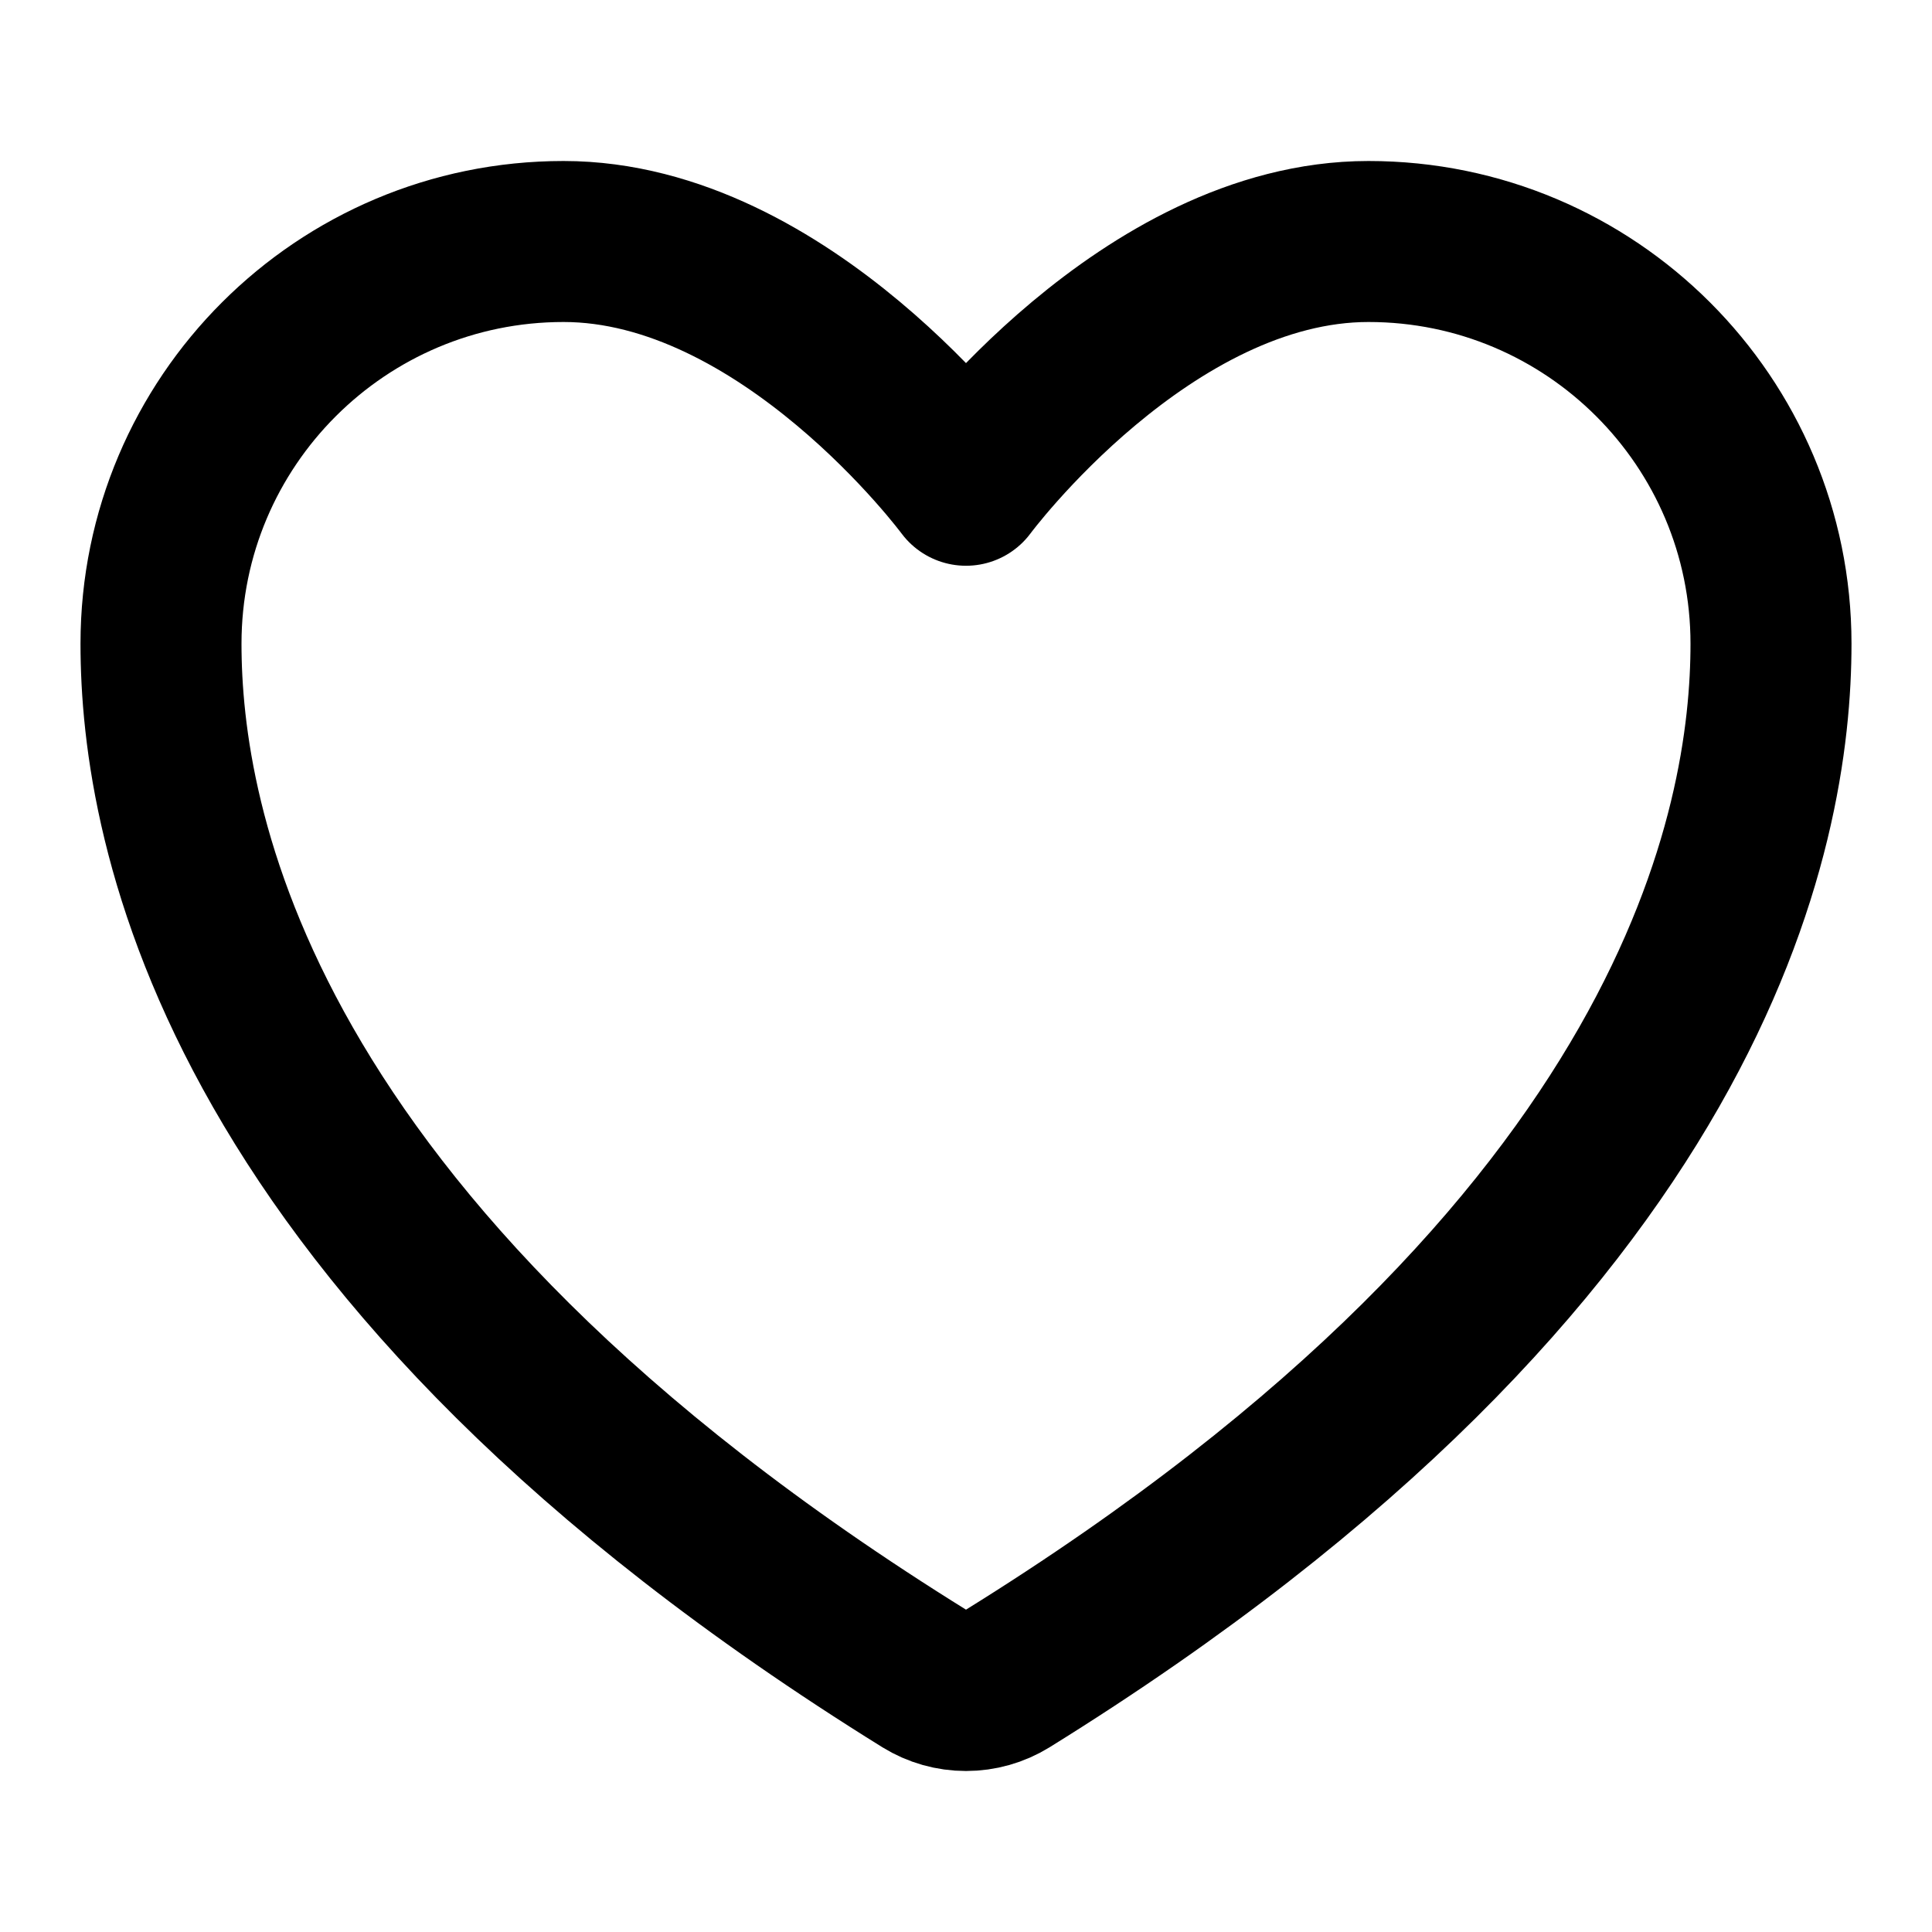 <svg width="24" height="24" viewBox="0 0 24 24" fill="none" xmlns="http://www.w3.org/2000/svg">
<path d="M7 3C4.239 3 2 5.237 2 7.996C2 10.224 2.875 15.511 11.488 20.855C11.642 20.95 11.819 21 12 21C12.181 21 12.358 20.95 12.512 20.855C21.125 15.511 22 10.224 22 7.996C22 5.237 19.761 3 17 3C14.239 3 12 6.028 12 6.028C12 6.028 9.761 3 7 3Z" stroke="black" stroke-width="2" stroke-linecap="round" stroke-linejoin="round"/>
</svg>
